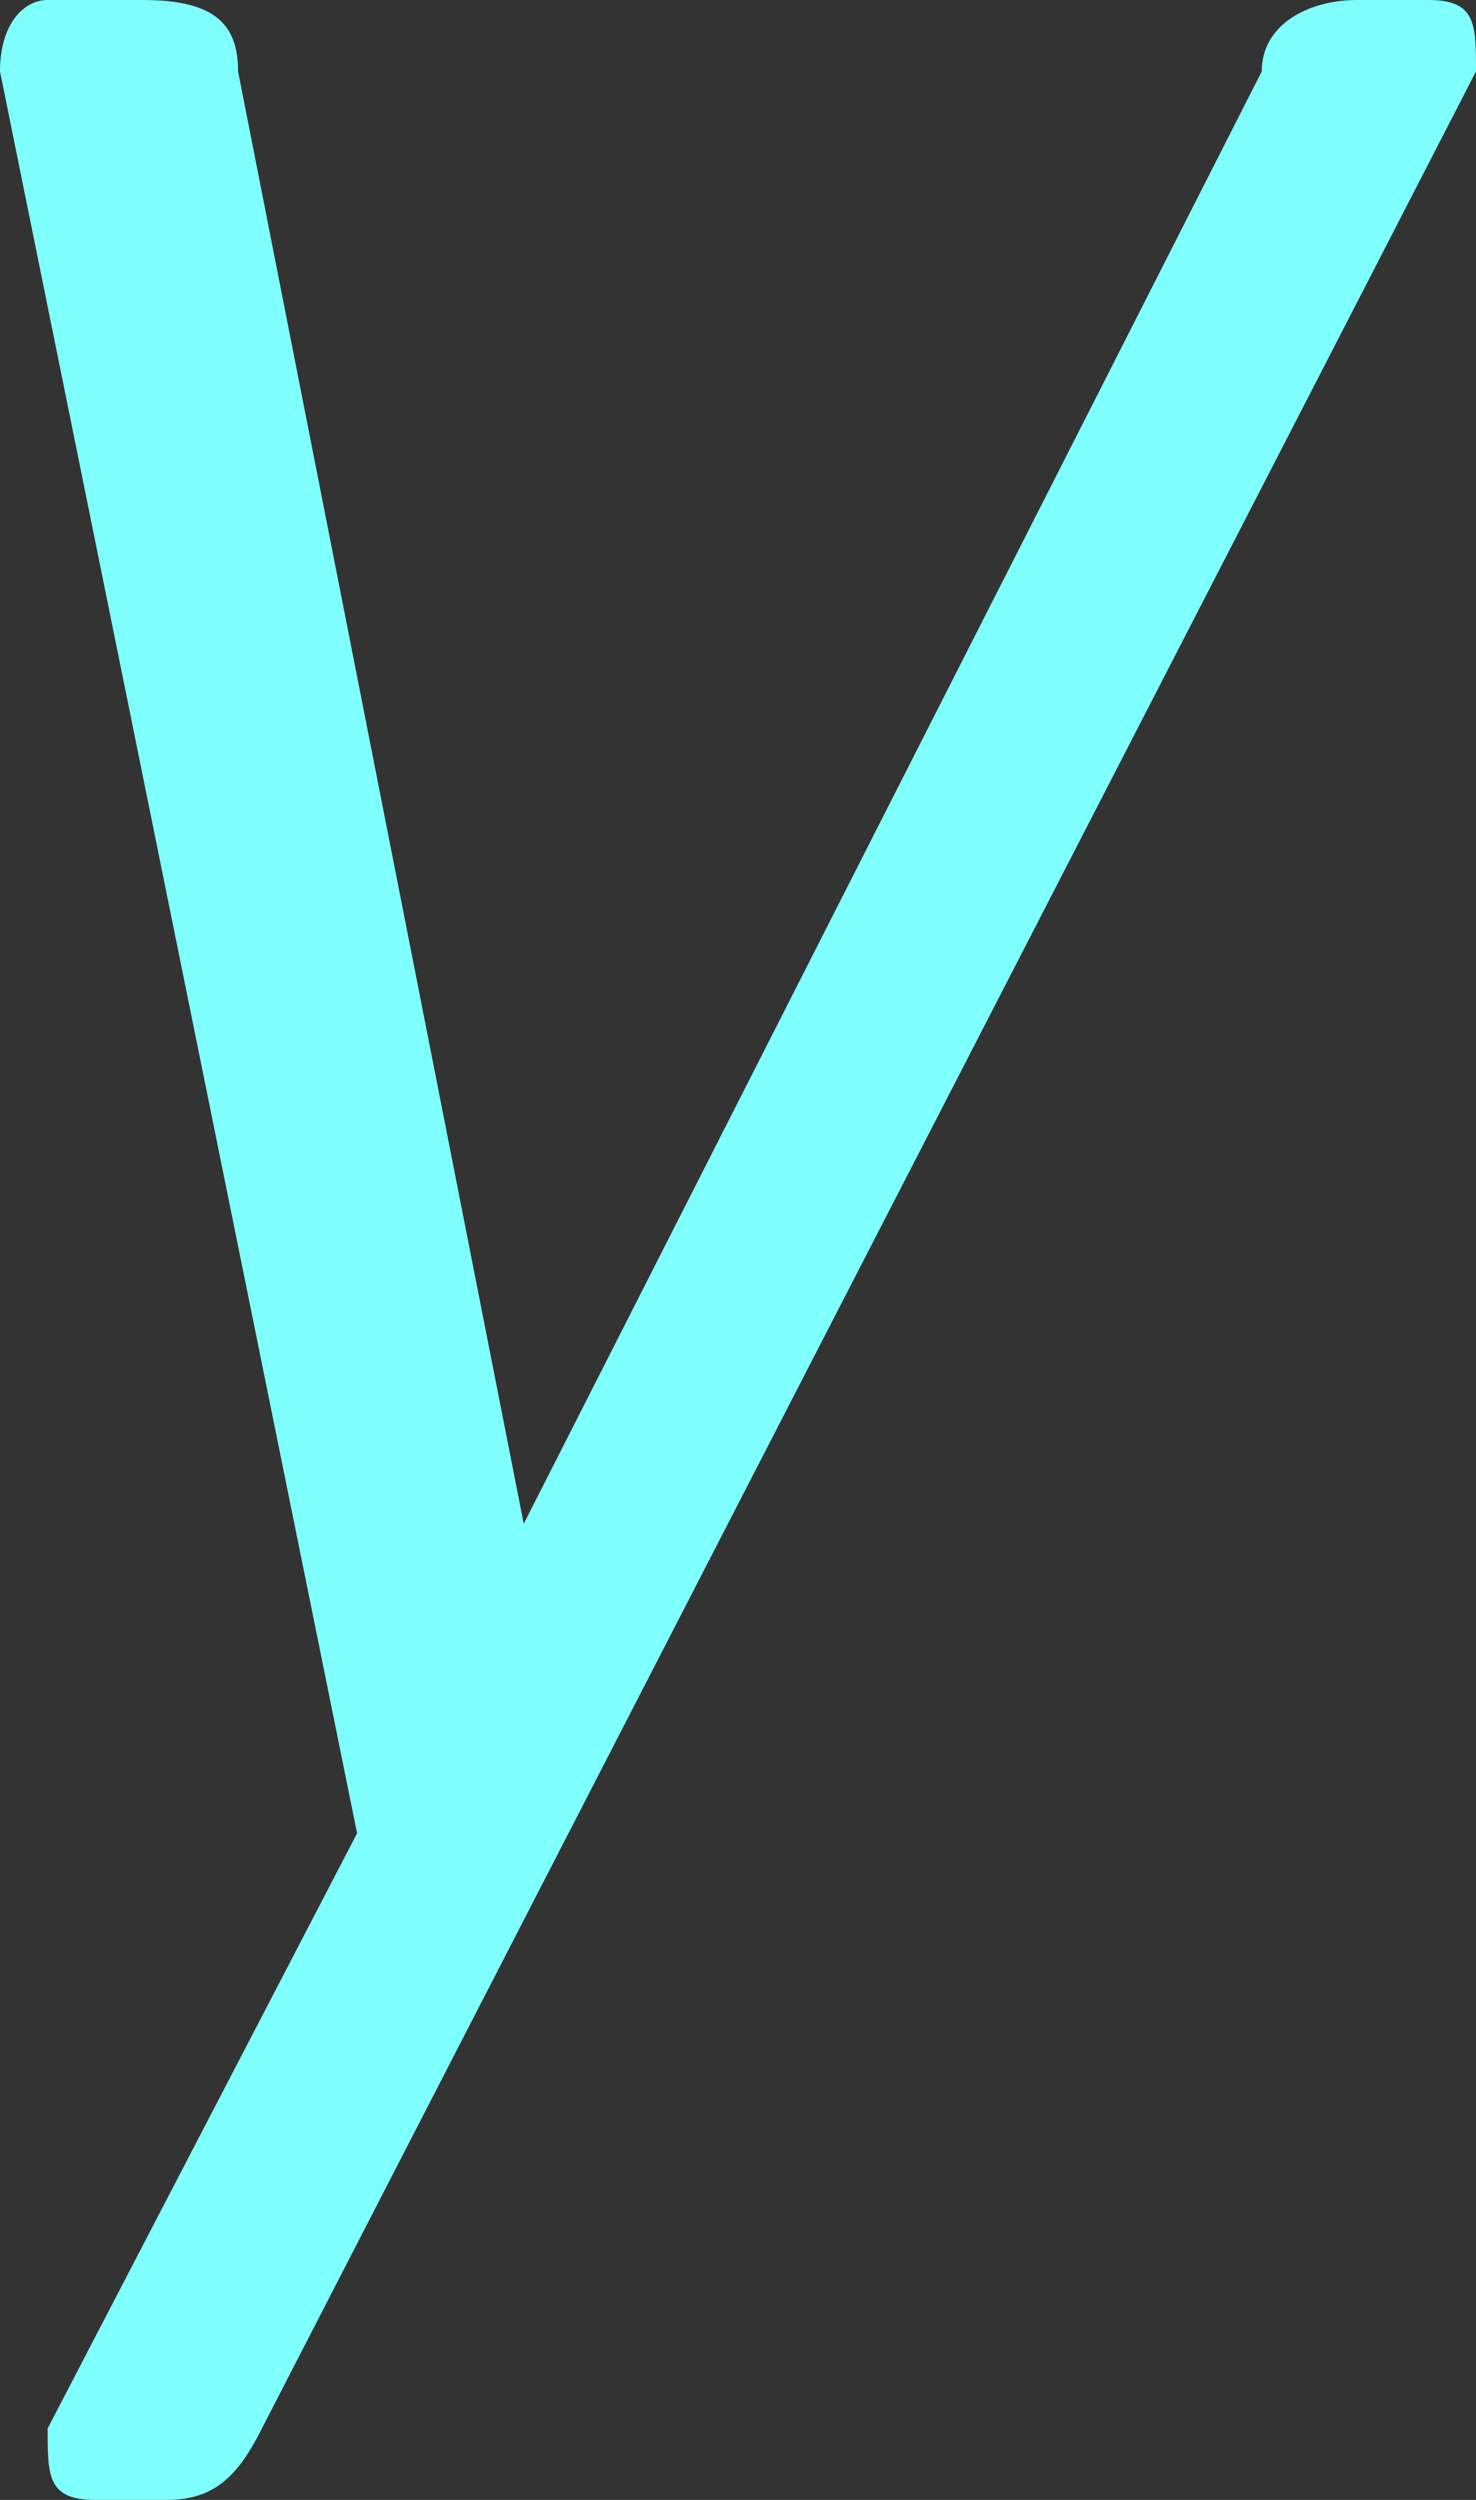 <?xml version="1.0" encoding="utf-8"?>
<!-- Generator: Adobe Illustrator 24.0.1, SVG Export Plug-In . SVG Version: 6.00 Build 0)  -->
<svg version="1.1" id="Layer_1" xmlns="http://www.w3.org/2000/svg" xmlns:xlink="http://www.w3.org/1999/xlink" x="0px" y="0px"
	 viewBox="0 0 6.2 10.5" style="enable-background:new 0 0 6.2 10.5;" xml:space="preserve">
<rect x="0" y="0" width="6.2" height="10.5" fill="#333333" stroke="none"/>
<style type="text/css">
	.st0{fill:#7EFFFD;}
</style>
<path class="st0" d="M1.1,10.2c-0.1,0.2-0.2,0.3-0.4,0.3H0.4c-0.2,0-0.2-0.1-0.2-0.3l1.3-2.5L0,0.3C0,0.1,0.1,0,0.2,0h0.4
	C0.9,0,1,0.1,1,0.3l1.2,6.1l3.1-6.1C5.3,0.1,5.5,0,5.7,0H6c0.2,0,0.2,0.1,0.2,0.3C6.2,0.3,1.1,10.2,1.1,10.2z"/>
</svg>
